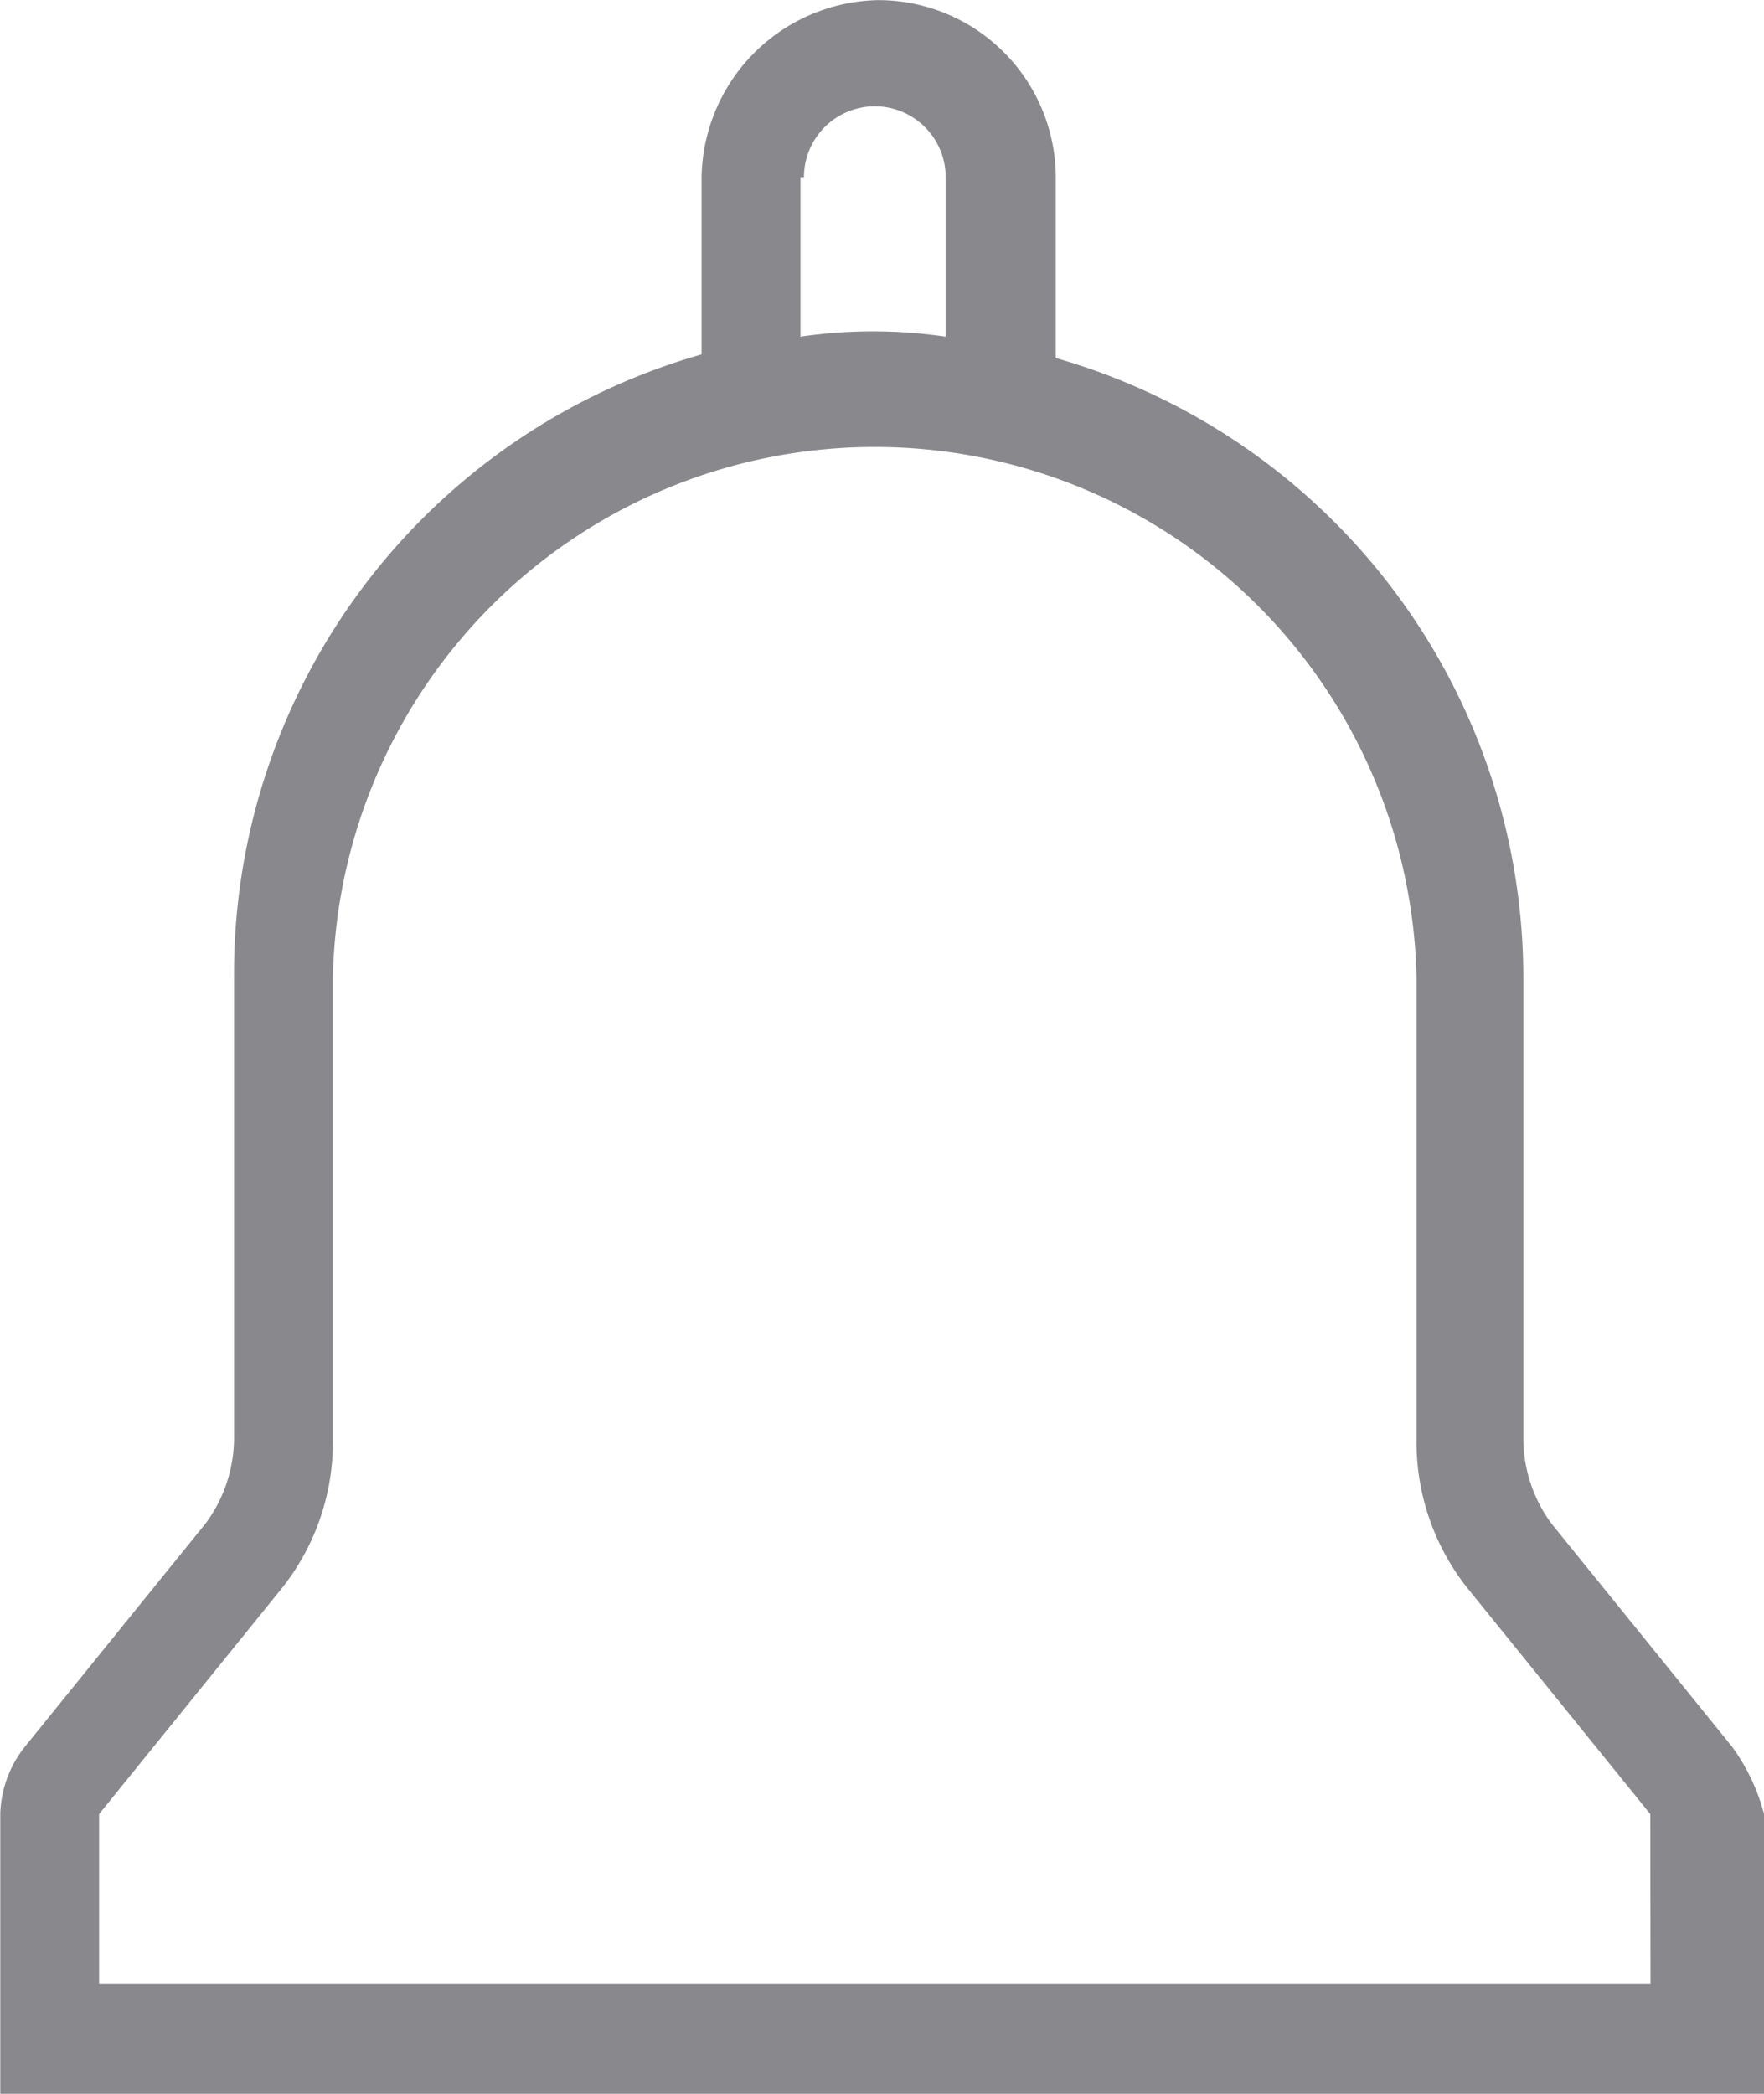 <svg xmlns="http://www.w3.org/2000/svg" width="31.416" height="37.283" viewBox="0 0 31.416 37.283">
  <path id="Path_10" data-name="Path 10" d="M71.892,331.436l-3.217-3.974a2.561,2.561,0,0,1-.5-1.514v-8.2a11.487,11.487,0,0,0-8.327-11.039v-3.218a3.163,3.163,0,0,0-3.154-3.154,3.205,3.205,0,0,0-3.154,3.154v3.154a11.469,11.469,0,0,0-8.327,11.1v8.2a2.566,2.566,0,0,1-.505,1.514l-3.217,3.974a2,2,0,0,0-.441,1.2v4.983H72.461v-4.983A3.563,3.563,0,0,0,71.892,331.436ZM55.363,303.49a1.262,1.262,0,0,1,2.524,0v2.839a8.893,8.893,0,0,0-2.586,0V303.49ZM70.44,335.663H42.81v-3.027l3.217-3.975a4.178,4.178,0,0,0,.946-2.712v-8.2a9.652,9.652,0,0,1,19.3,0v8.2a4.178,4.178,0,0,0,.946,2.712l3.217,3.975Z" transform="translate(-41.045 -300.335)" fill="#89888c"/>
</svg>
